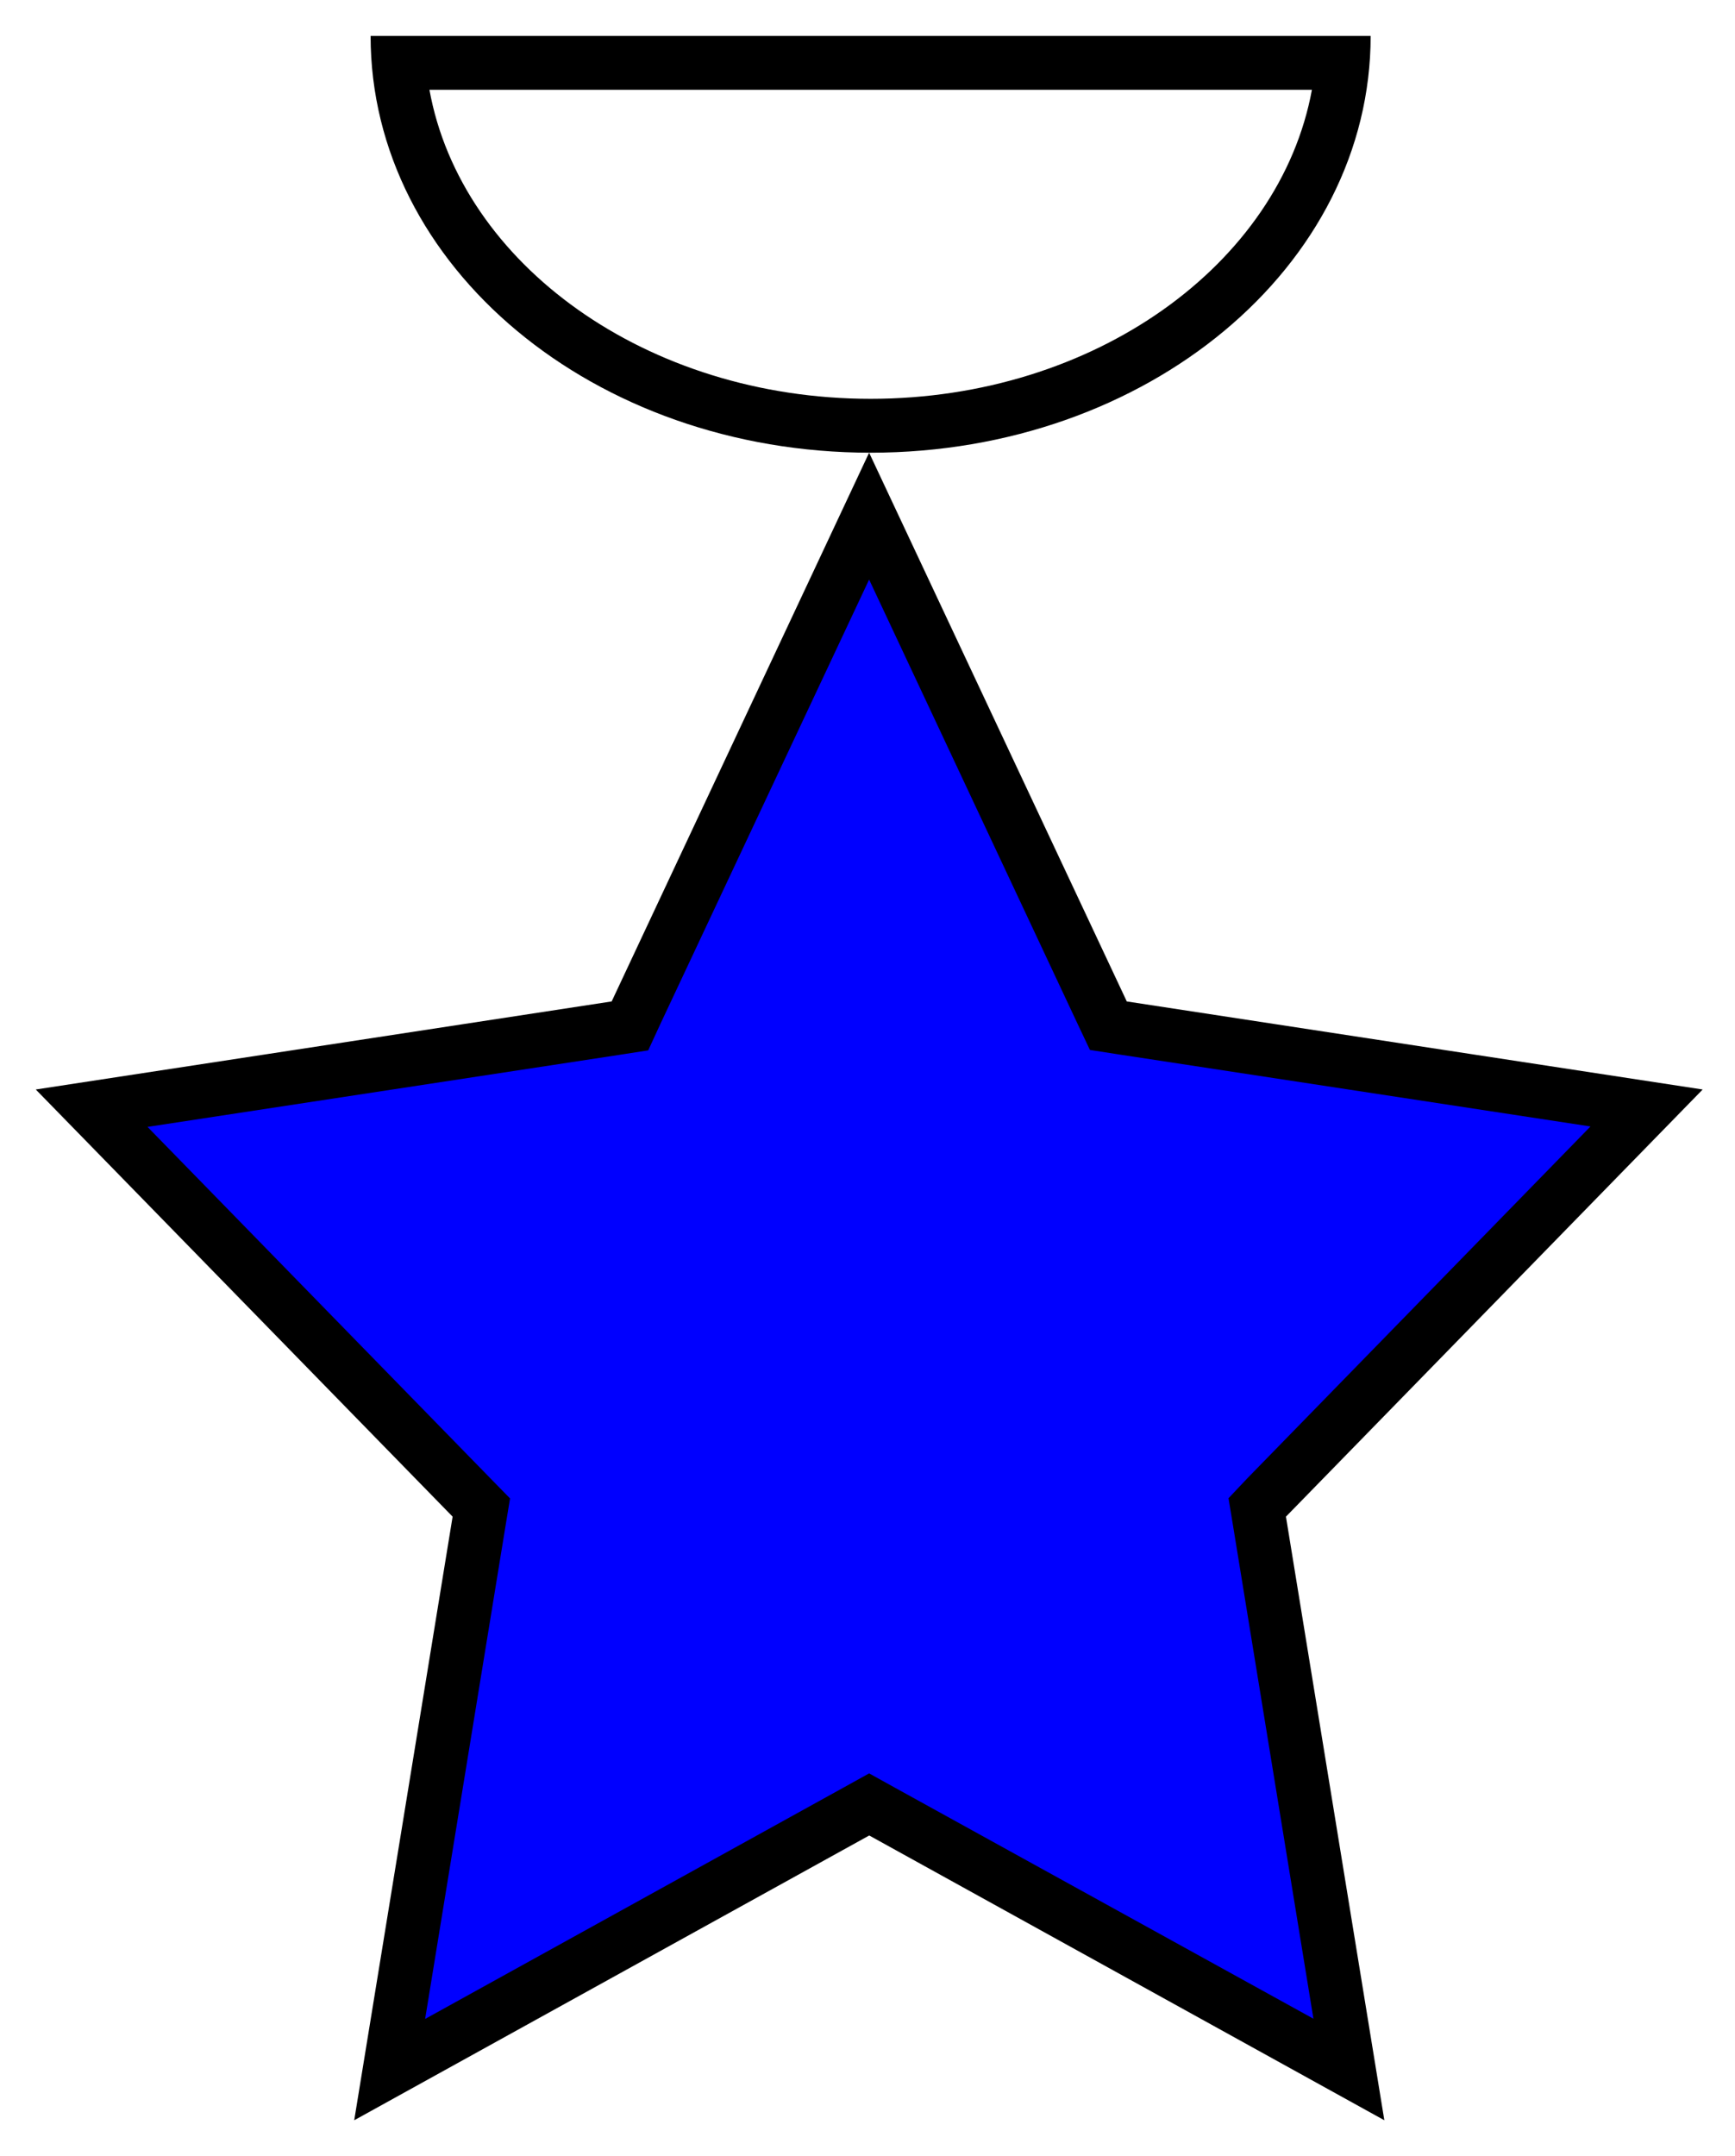 <svg id="Layer_1" data-name="Layer 1" xmlns="http://www.w3.org/2000/svg" viewBox="0 0 161 200"><defs><style>.cls-1{fill:blue;}</style></defs><title>Artboard7</title><path d="M121.74,8.33C118.76,24.53,101.53,37,80.79,37s-38-12.47-40.94-28.67h81.89m5.45-5H34.39C34.39,24.73,55.13,42,80.79,42s46.4-17.27,46.4-38.67Z"/><polygon class="cls-1" points="80.65 167.39 36.16 191.99 44.66 139.87 8.51 102.81 58.45 95.18 80.65 47.88 102.85 95.18 152.8 102.81 116.65 139.87 125.15 191.99 80.65 167.39"/><path d="M80.65,53.77,100,95l1.14,2.41,2.64.41,43.81,6.69-31.87,32.67L114,139l.41,2.49,7.47,45.8L83.07,165.87l-2.42-1.34-2.42,1.34L39.45,187.31l7.47-45.8.41-2.49-1.76-1.8L13.69,104.55l43.82-6.69,2.64-.41L61.28,95,80.65,53.77m0-11.77L56.76,92.91,3.32,101.08,42,140.71l-9.13,56,47.79-26.42,47.8,26.42-9.13-56L158,101.08l-53.44-8.17L80.65,42Z"/></svg>